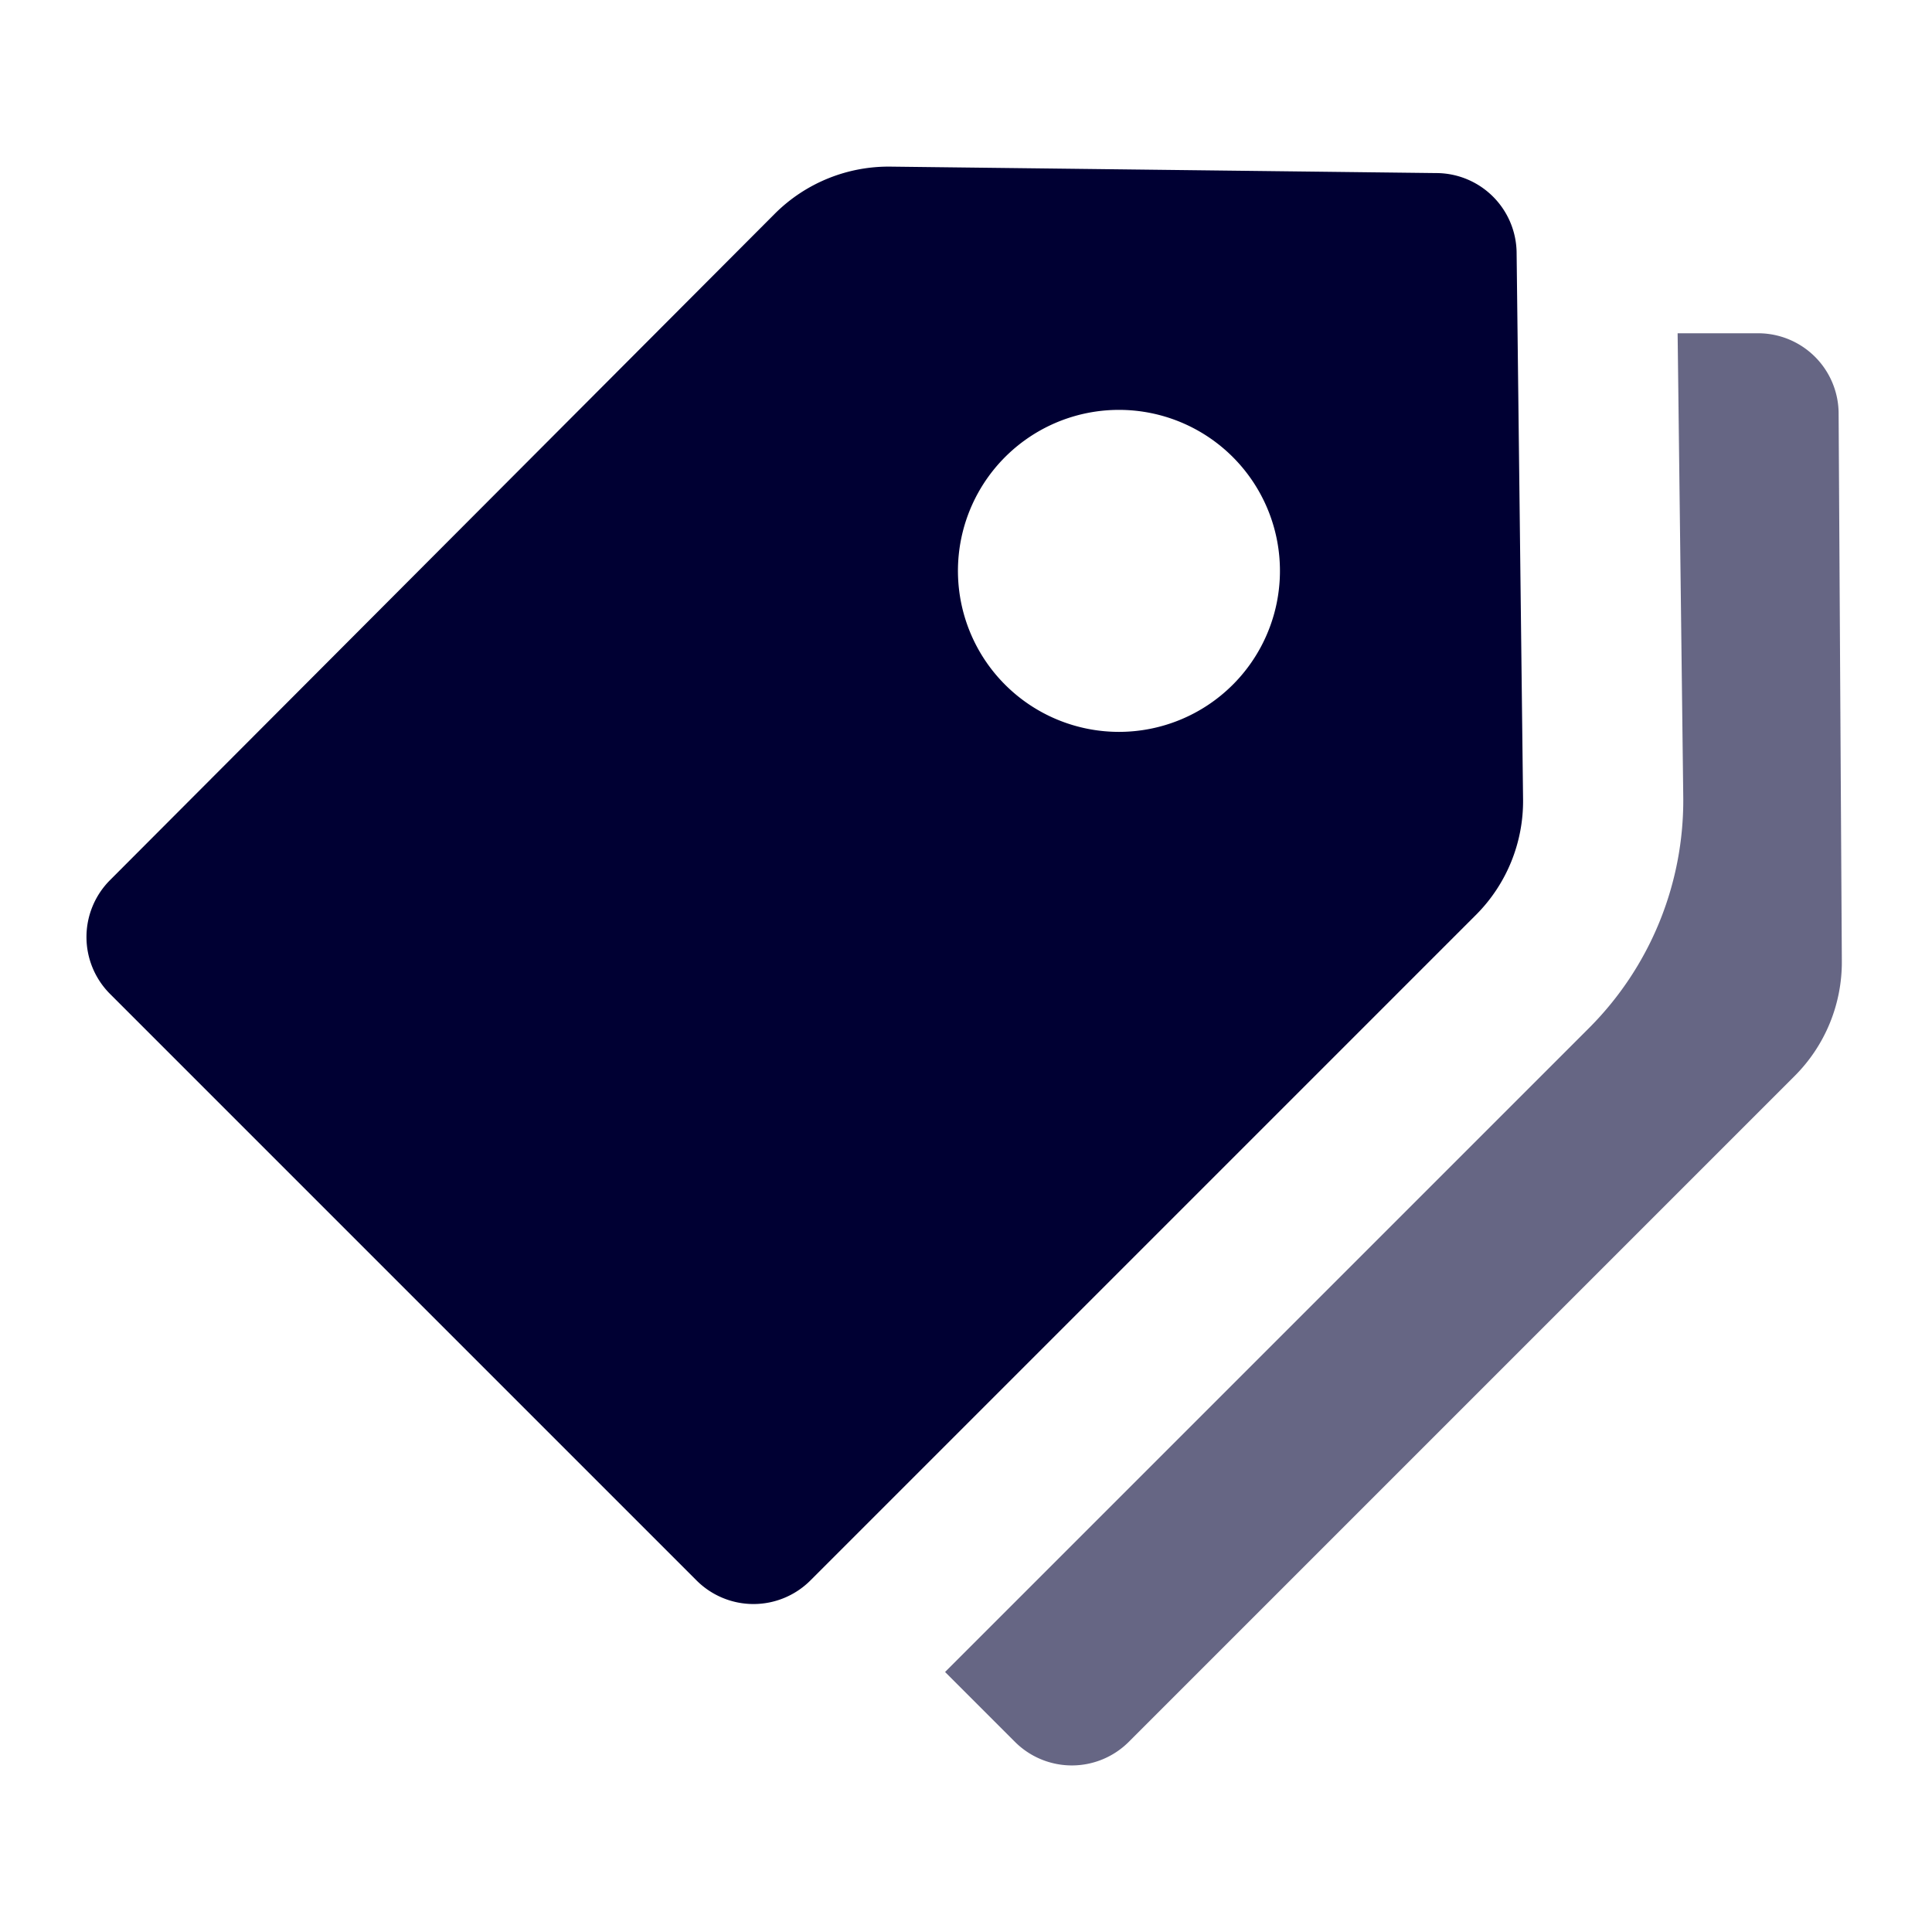 <svg id="Layer_1" data-name="Layer 1" xmlns="http://www.w3.org/2000/svg" viewBox="0 0 24 24"><defs><style>.cls-1,.cls-2{fill:#003;}.cls-2{opacity:0.6;}</style></defs><path class="cls-1" d="M18.92,9.92l-.08-6.77a1,1,0,0,0-1-1l-6.77-.08a2,2,0,0,0-1.44.58L1.37,10.93a1,1,0,0,0,0,1.42l7.28,7.28a1,1,0,0,0,1.42,0l8.27-8.27A2,2,0,0,0,18.92,9.92ZM12.49,8.51a2,2,0,1,1,2.82,0A2,2,0,0,1,12.49,8.51Z"/><path class="cls-2" d="M22.84,5.14a1,1,0,0,0-1-1h-1l.07,5.76a4,4,0,0,1-1.17,2.87l-8,8,.87.87a1,1,0,0,0,1.41,0l8.27-8.27a2,2,0,0,0,.59-1.43Z"/></svg>